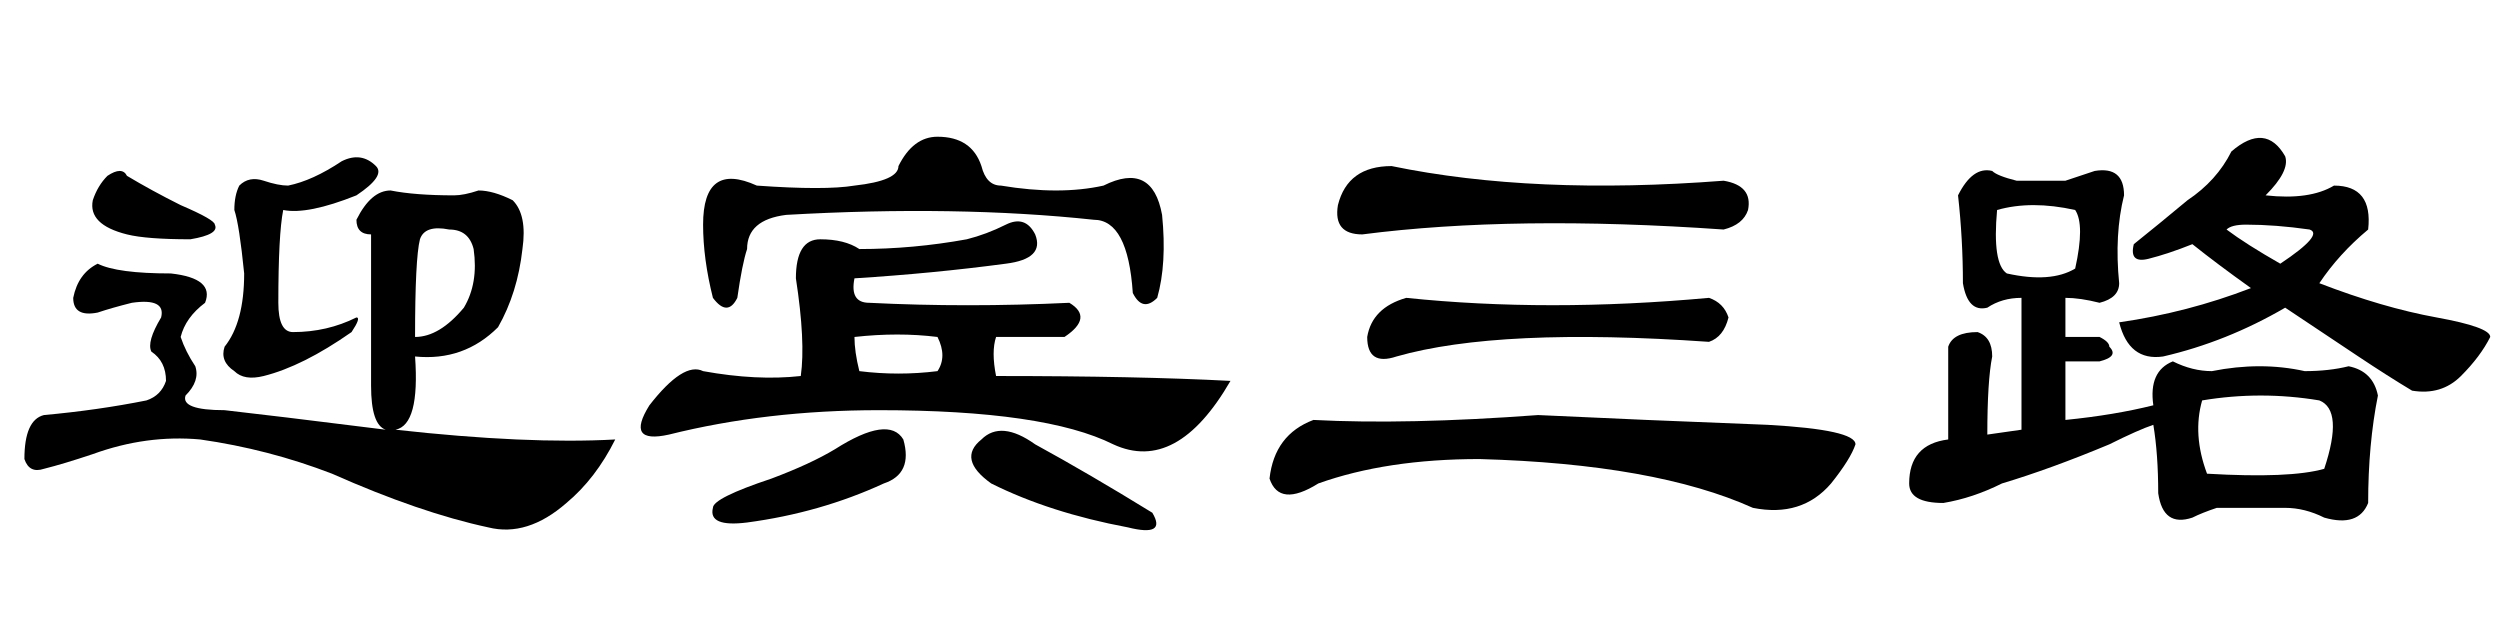 <?xml version='1.0' encoding='UTF-8'?>
<!-- This file was generated by dvisvgm 2.3.5 -->
<svg height='10.5pt' version='1.1' viewBox='-72 -74.051 42 10.5' width='42pt' xmlns='http://www.w3.org/2000/svg' xmlns:xlink='http://www.w3.org/1999/xlink'>
<defs>
<path d='M1.887 -5.086Q1.395 -5.086 1.477 -5.578Q1.641 -6.234 2.379 -6.234Q4.758 -5.742 7.957 -5.988Q8.449 -5.906 8.367 -5.496Q8.285 -5.25 7.957 -5.168Q4.43 -5.414 1.887 -5.086ZM2.625 -4.02Q5.004 -3.773 7.711 -4.02Q7.957 -3.937 8.039 -3.691Q7.957 -3.363 7.711 -3.281Q4.184 -3.527 2.461 -3.035Q1.969 -2.871 1.969 -3.363Q2.051 -3.855 2.625 -4.02ZM4.84 -2.051Q6.562 -1.969 8.695 -1.887Q10.172 -1.805 10.172 -1.559Q10.09 -1.312 9.762 -0.902Q9.27 -0.328 8.449 -0.492Q6.809 -1.23 3.855 -1.312Q2.297 -1.312 1.148 -0.902Q0.492 -0.492 0.328 -0.984Q0.41 -1.723 1.066 -1.969Q2.625 -1.887 4.84 -2.051Z' id='g0-825'/>
<path d='M3.855 -4.348Q3.773 -3.937 4.102 -3.937Q5.742 -3.855 7.465 -3.937Q7.875 -3.691 7.383 -3.363H6.234Q6.152 -3.117 6.234 -2.707Q8.613 -2.707 10.172 -2.625Q9.27 -1.066 8.203 -1.559Q7.055 -2.133 4.266 -2.133Q2.379 -2.133 0.738 -1.723Q0 -1.559 0.41 -2.215Q0.984 -2.953 1.312 -2.789Q2.215 -2.625 2.953 -2.707Q3.035 -3.281 2.871 -4.348Q2.871 -5.004 3.281 -5.004T3.937 -4.84Q4.84 -4.84 5.742 -5.004Q6.07 -5.086 6.398 -5.25T6.891 -5.086Q7.055 -4.676 6.398 -4.594Q5.168 -4.43 3.855 -4.348ZM3.937 -2.789Q4.594 -2.707 5.25 -2.789Q5.414 -3.035 5.25 -3.363Q4.594 -3.445 3.855 -3.363Q3.855 -3.117 3.937 -2.789ZM5.25 -6.727Q5.824 -6.727 5.988 -6.234Q6.07 -5.906 6.316 -5.906Q7.301 -5.742 8.039 -5.906Q8.859 -6.316 9.023 -5.414Q9.105 -4.594 8.941 -4.02Q8.695 -3.773 8.531 -4.102Q8.449 -5.332 7.875 -5.332Q5.578 -5.578 2.707 -5.414Q2.051 -5.332 2.051 -4.84Q1.969 -4.594 1.887 -4.02Q1.723 -3.691 1.477 -4.02Q1.312 -4.676 1.312 -5.25Q1.312 -6.316 2.215 -5.906Q3.363 -5.824 3.855 -5.906Q4.594 -5.988 4.594 -6.234Q4.84 -6.727 5.25 -6.727ZM4.676 -1.641Q4.84 -1.066 4.348 -0.902Q3.281 -0.41 2.051 -0.246Q1.395 -0.164 1.477 -0.492Q1.477 -0.656 2.461 -0.984Q3.117 -1.23 3.527 -1.477Q4.43 -2.051 4.676 -1.641ZM6.891 -1.559Q7.793 -1.066 8.859 -0.41Q9.105 0 8.449 -0.164Q7.137 -0.41 6.152 -0.902Q5.578 -1.312 5.988 -1.641Q6.316 -1.969 6.891 -1.559Z' id='g0-4334'/>
<path d='M5.988 -6.48Q6.562 -6.973 6.891 -6.398Q6.973 -6.152 6.562 -5.742Q7.301 -5.66 7.711 -5.906Q8.367 -5.906 8.285 -5.168Q7.793 -4.758 7.465 -4.266Q8.531 -3.855 9.434 -3.691T10.336 -3.363Q10.172 -3.035 9.844 -2.707T9.023 -2.461Q8.613 -2.707 8.121 -3.035T6.891 -3.855Q5.906 -3.281 4.84 -3.035Q4.266 -2.953 4.102 -3.609Q5.25 -3.773 6.316 -4.184Q5.742 -4.594 5.332 -4.922Q4.922 -4.758 4.594 -4.676T4.348 -4.922Q4.758 -5.25 5.25 -5.66Q5.742 -5.988 5.988 -6.48ZM6.809 -4.594Q7.547 -5.086 7.301 -5.168Q6.727 -5.25 6.234 -5.25Q5.988 -5.25 5.906 -5.168Q6.234 -4.922 6.809 -4.594ZM3.199 -5.988Q3.445 -6.07 3.691 -6.152Q4.184 -6.234 4.184 -5.742Q4.02 -5.086 4.102 -4.266Q4.102 -4.02 3.773 -3.937Q3.445 -4.02 3.199 -4.02V-3.363H3.773Q3.937 -3.281 3.937 -3.199Q4.102 -3.035 3.773 -2.953H3.199V-1.969Q4.02 -2.051 4.676 -2.215Q4.594 -2.789 5.004 -2.953Q5.332 -2.789 5.66 -2.789Q6.48 -2.953 7.219 -2.789Q7.629 -2.789 7.957 -2.871Q8.367 -2.789 8.449 -2.379Q8.285 -1.559 8.285 -0.574Q8.121 -0.164 7.547 -0.328Q7.219 -0.492 6.891 -0.492Q6.316 -0.492 5.742 -0.492Q5.496 -0.41 5.332 -0.328Q4.84 -0.164 4.758 -0.738Q4.758 -1.395 4.676 -1.887Q4.43 -1.805 3.937 -1.559Q2.953 -1.148 2.133 -0.902Q1.641 -0.656 1.148 -0.574Q0.574 -0.574 0.574 -0.902Q0.574 -1.559 1.23 -1.641V-3.199Q1.312 -3.445 1.723 -3.445Q1.969 -3.363 1.969 -3.035Q1.887 -2.625 1.887 -1.723L2.461 -1.805V-4.02Q2.133 -4.02 1.887 -3.855Q1.559 -3.773 1.477 -4.266Q1.477 -5.004 1.395 -5.742Q1.641 -6.234 1.969 -6.152Q2.051 -6.07 2.379 -5.988H3.199ZM3.363 -5.496Q2.625 -5.66 2.051 -5.496Q1.969 -4.594 2.215 -4.43Q2.953 -4.266 3.363 -4.512Q3.527 -5.25 3.363 -5.496ZM7.465 -2.297Q6.48 -2.461 5.496 -2.297Q5.332 -1.723 5.578 -1.066Q6.973 -0.984 7.547 -1.148Q7.875 -2.133 7.465 -2.297Z' id='g0-17183'/>
<path d='M1.641 -4.594Q1.969 -4.43 2.871 -4.43Q3.609 -4.348 3.445 -3.937Q3.117 -3.691 3.035 -3.363Q3.117 -3.117 3.281 -2.871Q3.363 -2.625 3.117 -2.379Q3.035 -2.133 3.773 -2.133Q4.512 -2.051 6.48 -1.805Q6.234 -1.887 6.234 -2.543V-5.086Q5.988 -5.086 5.988 -5.332Q6.234 -5.824 6.562 -5.824Q6.973 -5.742 7.629 -5.742Q7.793 -5.742 8.039 -5.824Q8.285 -5.824 8.613 -5.66Q8.859 -5.414 8.777 -4.84Q8.695 -4.102 8.367 -3.527Q7.793 -2.953 6.973 -3.035Q7.055 -1.887 6.645 -1.805Q8.859 -1.559 10.336 -1.641Q10.008 -0.984 9.516 -0.574Q8.859 0 8.203 -0.164Q7.055 -0.41 5.578 -1.066Q4.512 -1.477 3.363 -1.641Q2.461 -1.723 1.559 -1.395Q1.066 -1.23 0.738 -1.148Q0.492 -1.066 0.41 -1.312Q0.41 -1.969 0.738 -2.051Q1.641 -2.133 2.461 -2.297Q2.707 -2.379 2.789 -2.625Q2.789 -2.953 2.543 -3.117Q2.461 -3.281 2.707 -3.691Q2.789 -4.02 2.215 -3.937Q1.887 -3.855 1.641 -3.773Q1.23 -3.691 1.23 -4.02Q1.312 -4.43 1.641 -4.594ZM1.805 -6.07Q2.051 -6.234 2.133 -6.07Q2.543 -5.824 3.035 -5.578Q3.609 -5.332 3.609 -5.25Q3.691 -5.086 3.199 -5.004Q2.461 -5.004 2.133 -5.086Q1.477 -5.25 1.559 -5.66Q1.641 -5.906 1.805 -6.07ZM6.316 -6.234Q6.48 -6.07 5.988 -5.742Q5.168 -5.414 4.758 -5.496Q4.676 -5.086 4.676 -3.937Q4.676 -3.445 4.922 -3.445Q5.496 -3.445 5.988 -3.691Q6.07 -3.691 5.906 -3.445Q5.086 -2.871 4.43 -2.707Q4.102 -2.625 3.937 -2.789Q3.691 -2.953 3.773 -3.199Q4.102 -3.609 4.102 -4.43Q4.02 -5.25 3.937 -5.496Q3.937 -5.742 4.02 -5.906Q4.184 -6.07 4.43 -5.988T4.84 -5.906Q5.25 -5.988 5.742 -6.316Q6.07 -6.48 6.316 -6.234ZM6.973 -3.363Q7.383 -3.363 7.793 -3.855Q8.039 -4.266 7.957 -4.84Q7.875 -5.168 7.547 -5.168Q7.137 -5.25 7.055 -5.004Q6.973 -4.676 6.973 -3.363Z' id='g0-17662'/>
</defs>
<g id='page1'>
<use x='-72' xlink:href='#g0-17662' y='-65.027'/>
<use x='-61.5' xlink:href='#g0-4334' y='-65.027'/>
<use x='-51' xlink:href='#g0-825' y='-65.027'/>
<use x='-40.5' xlink:href='#g0-17183' y='-65.027'/>
</g>
</svg>
